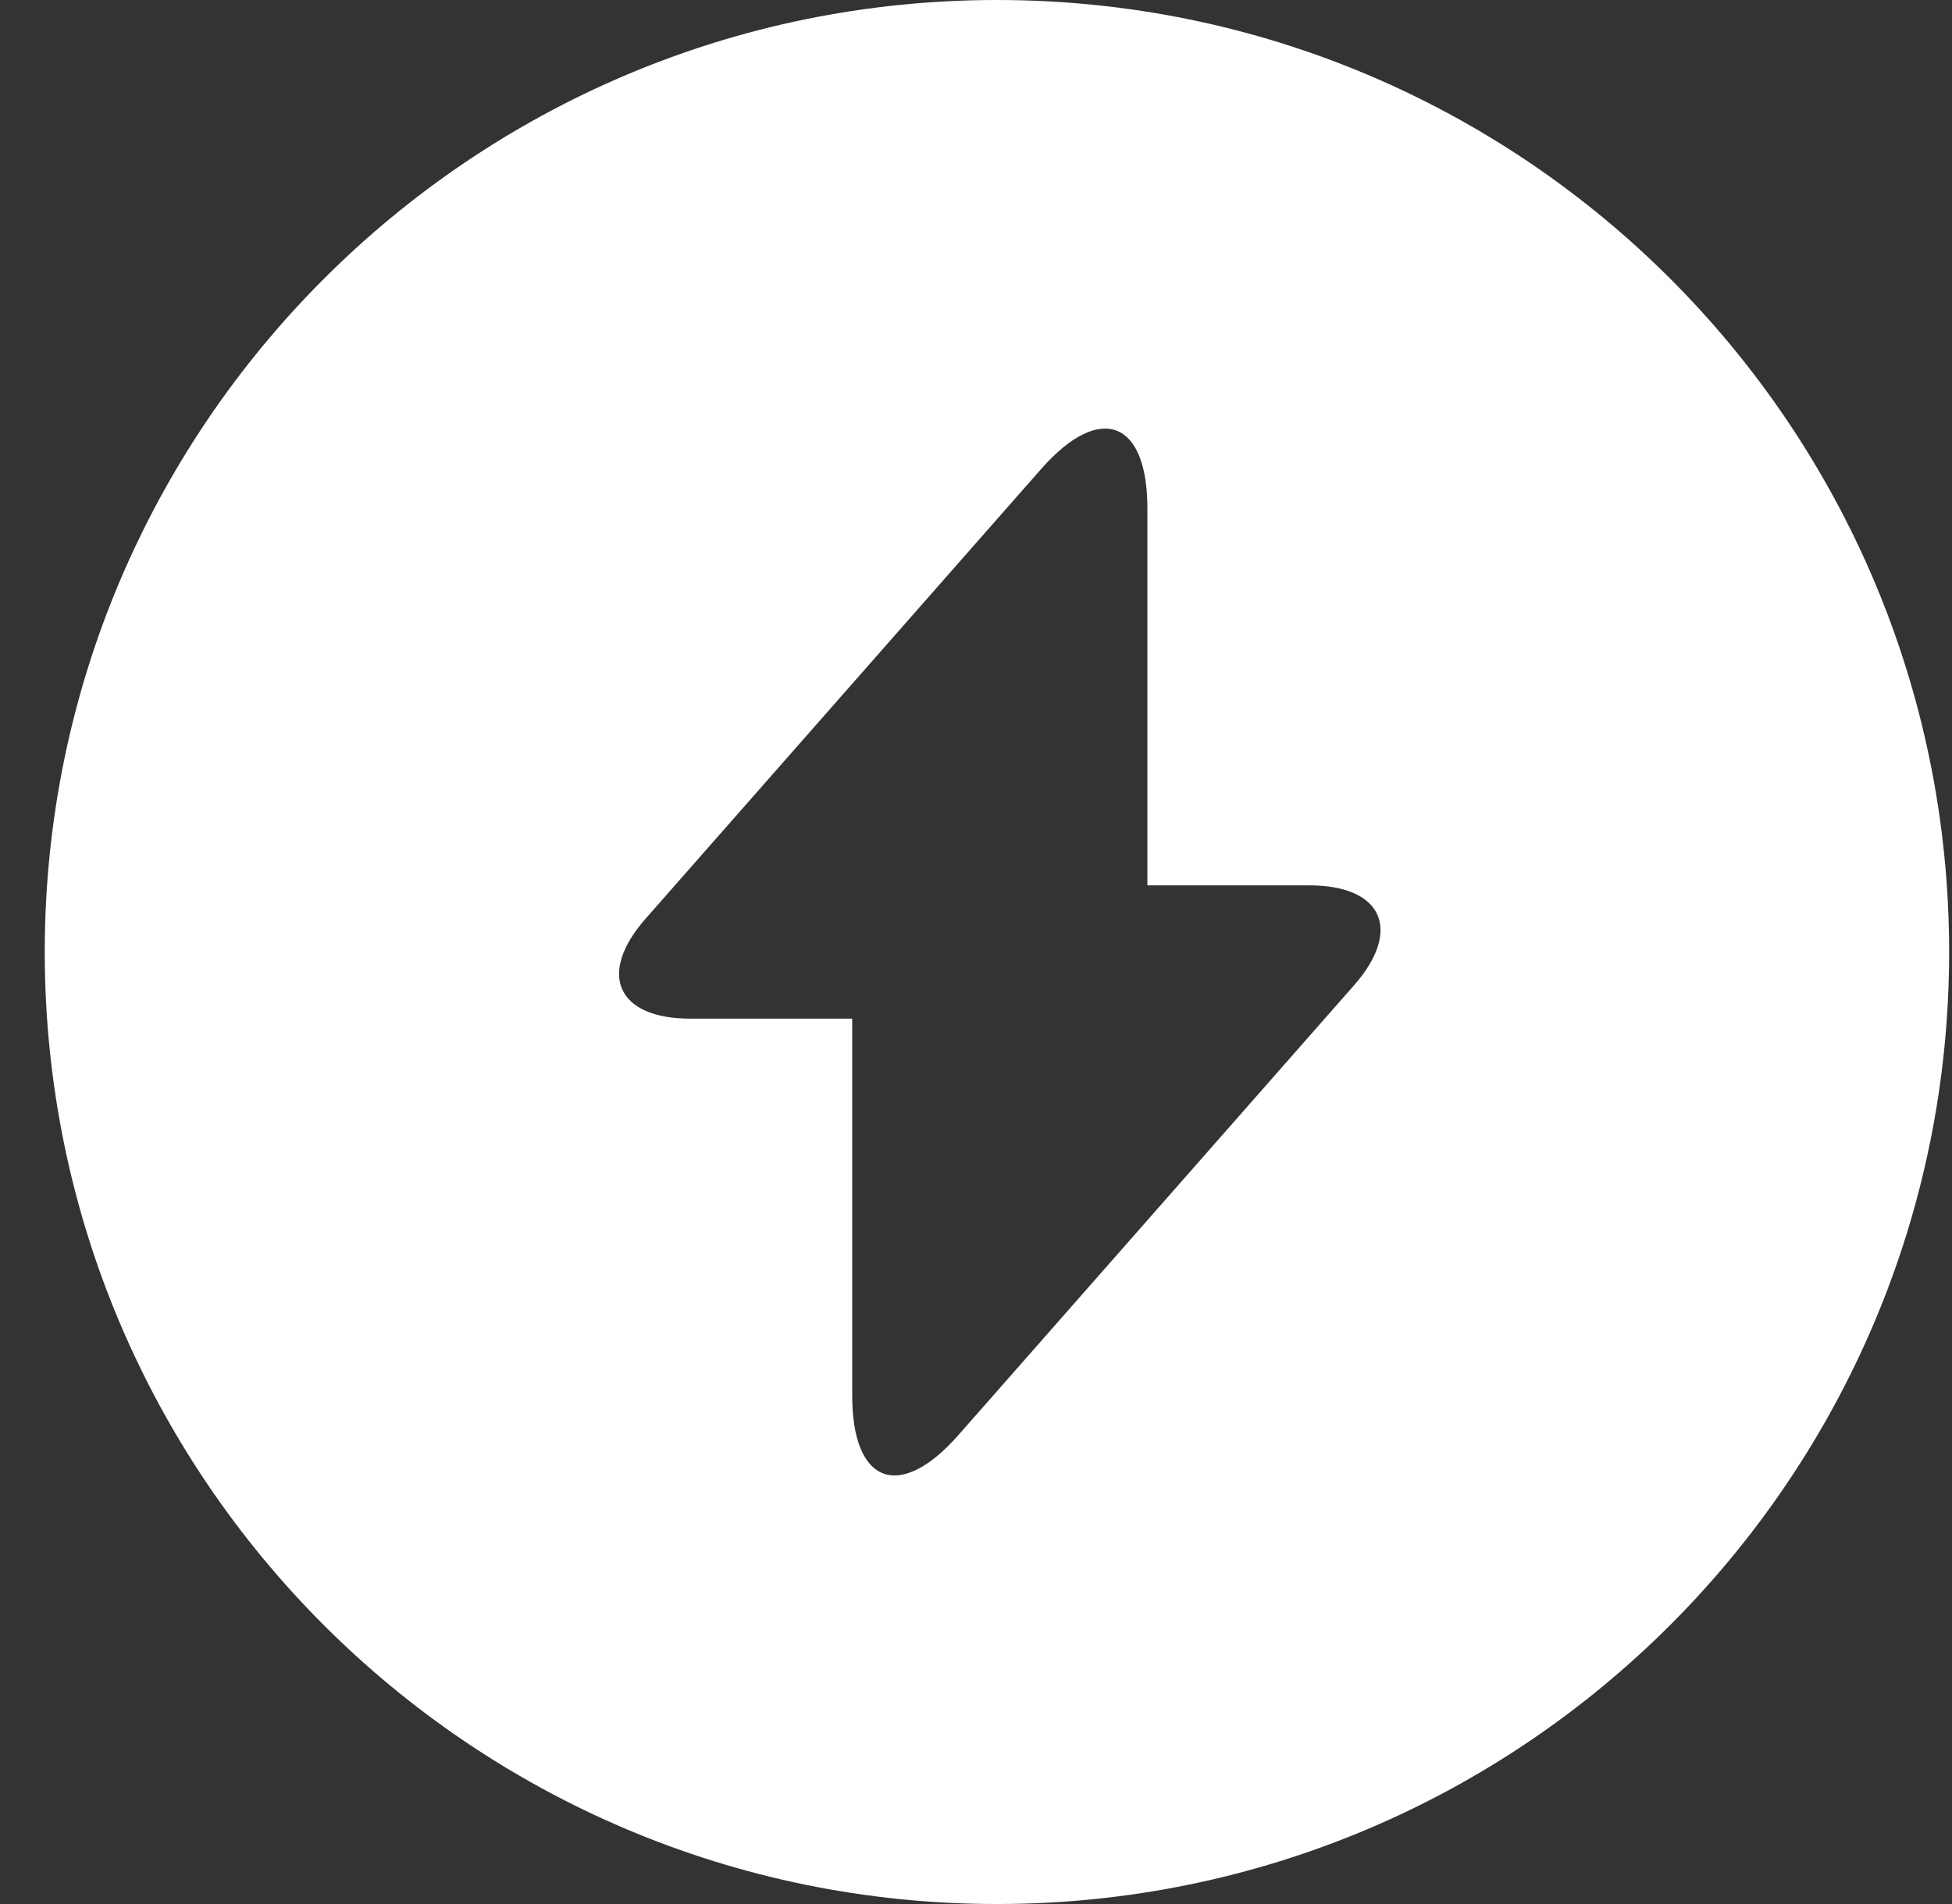 <svg width="41" height="40" viewBox="0 0 41 40" fill="none" xmlns="http://www.w3.org/2000/svg">
<rect x="0" y="0" width="41" height="40" fill="#333333" stroke="none"/>
<path d="M20.94 0C9.9 0 0.94 8.96 0.94 20C0.94 31.04 9.9 40 20.94 40C31.98 40 40.94 31.04 40.94 20C40.94 8.96 32 0 20.94 0ZM28.44 20.7L21 29.16L20.12 30.16C18.9 31.54 17.9 31.18 17.9 29.32V21.4H14.5C12.96 21.4 12.54 20.46 13.56 19.3L21 10.84L21.88 9.84C23.1 8.46 24.1 8.82 24.1 10.68V18.6H27.5C29.04 18.6 29.46 19.54 28.44 20.7Z" fill="white"/>
</svg>
